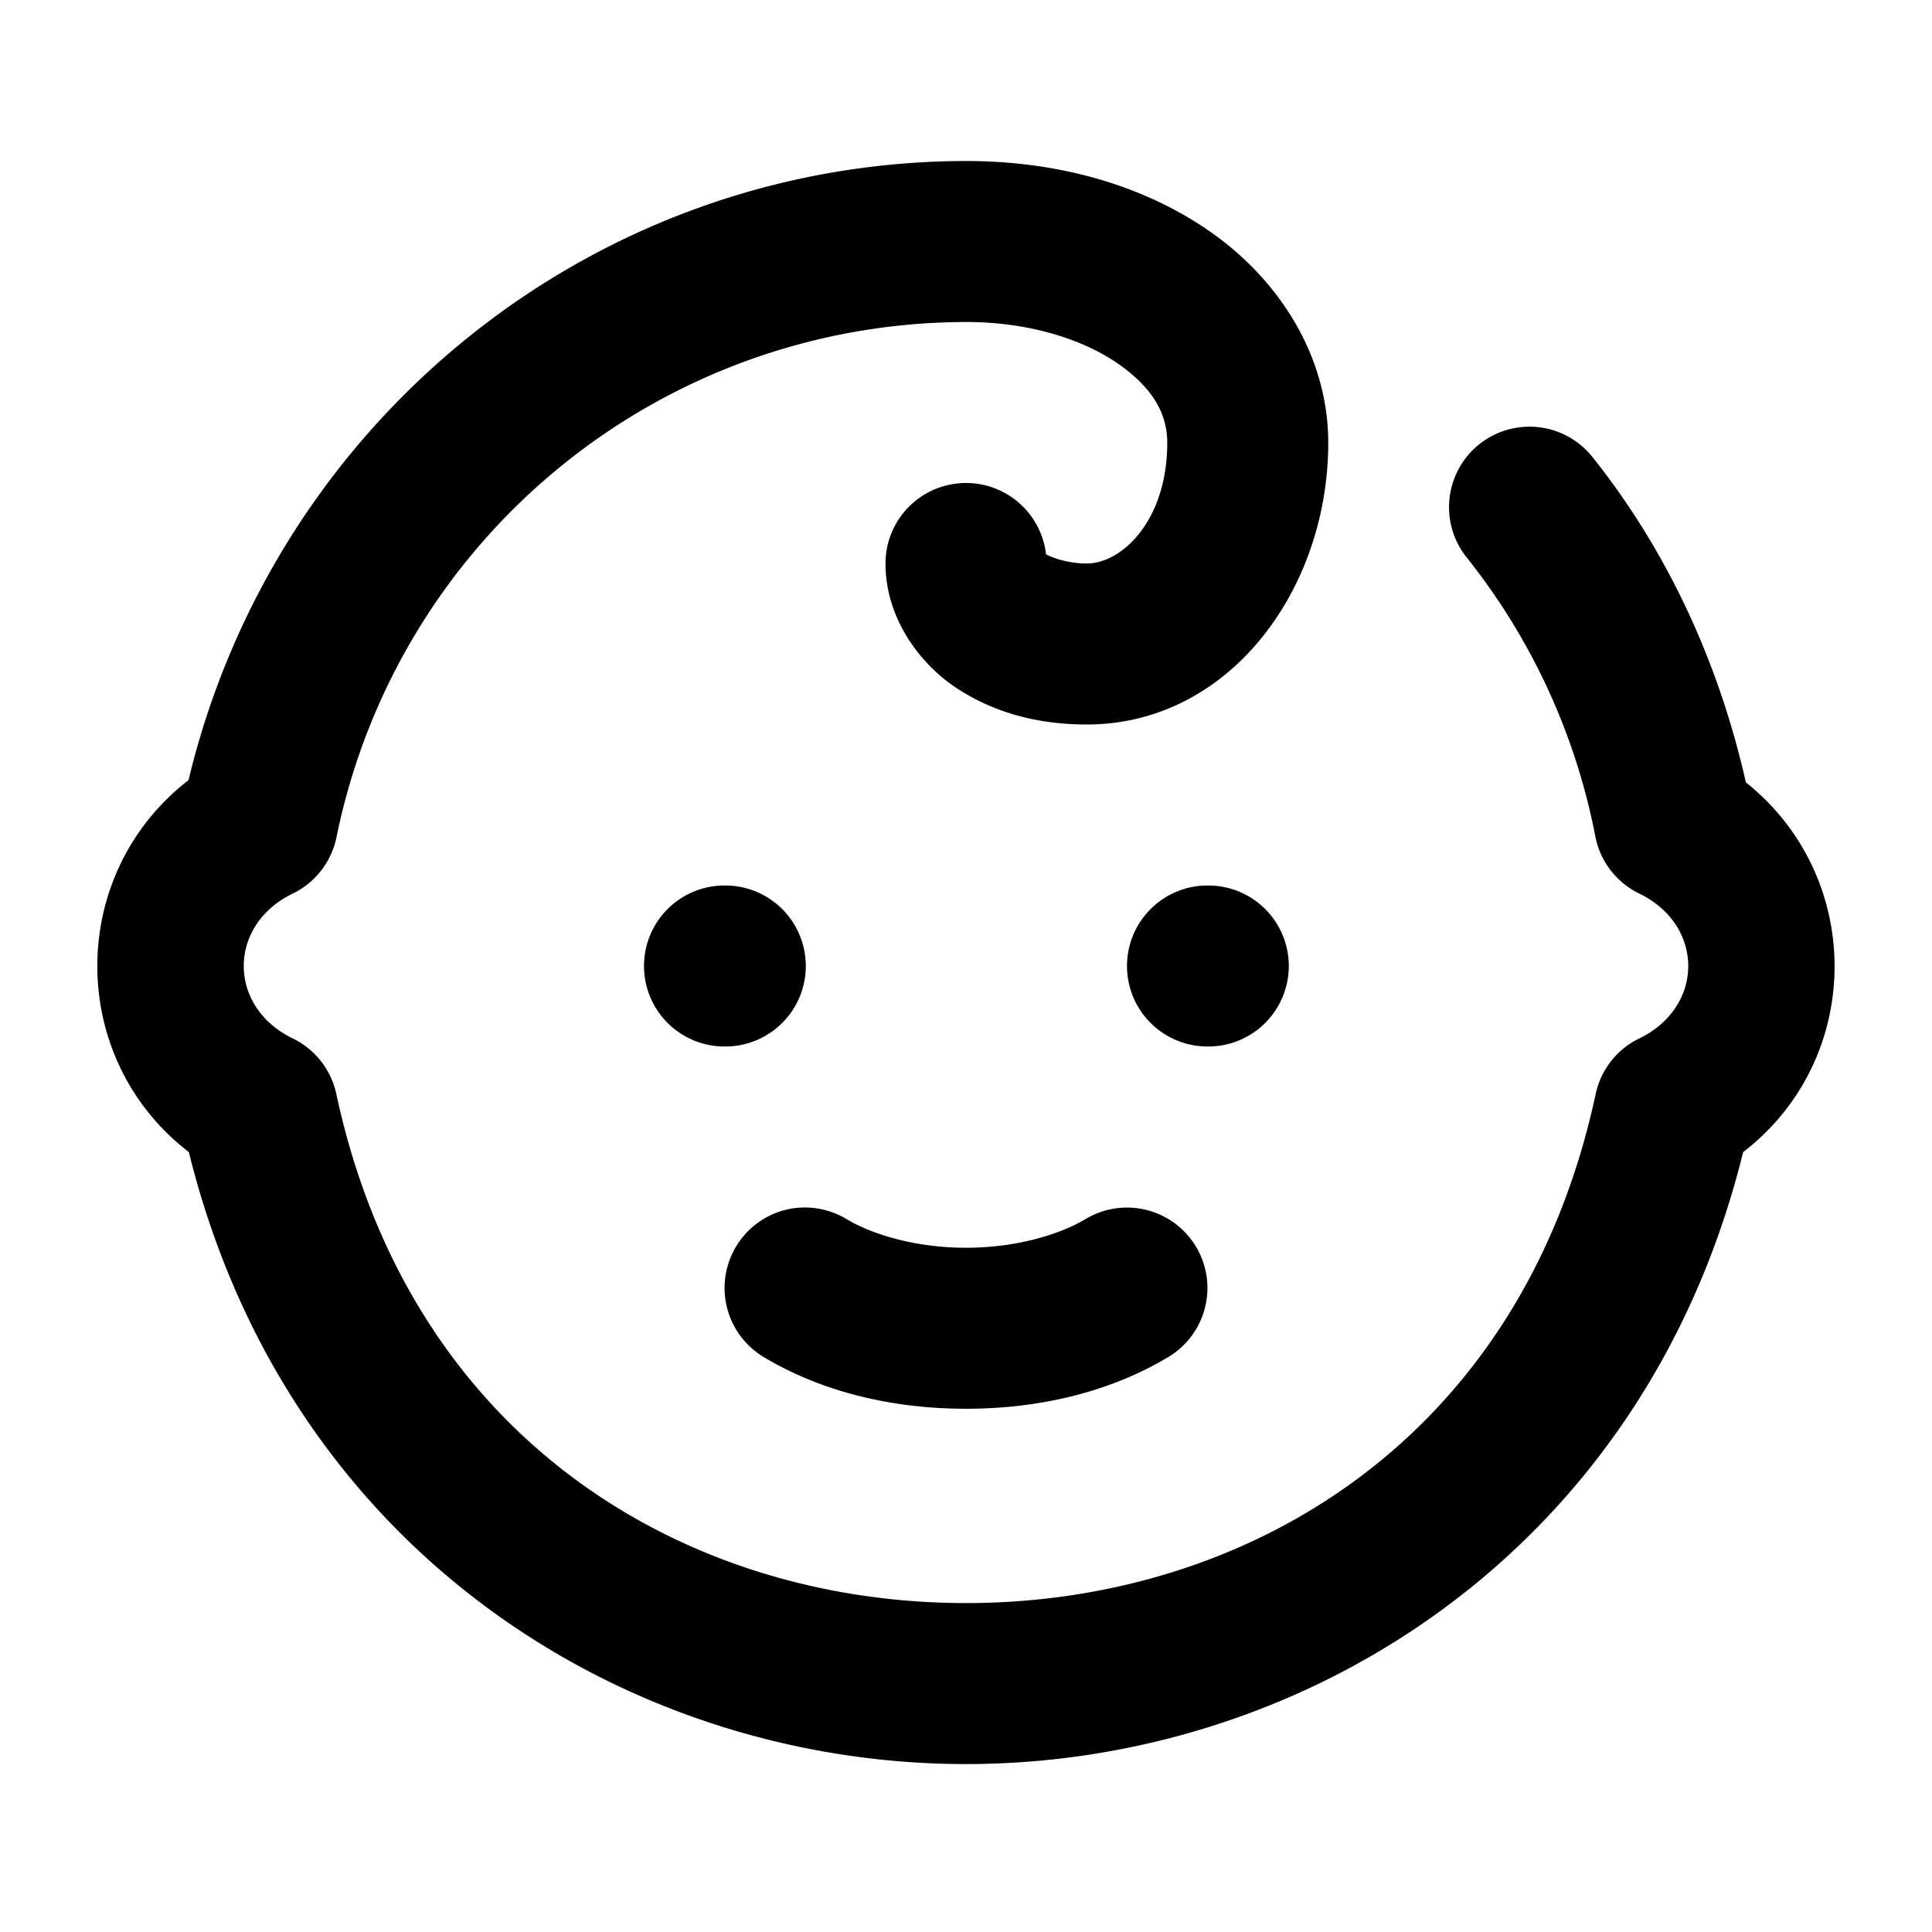 <?xml version="1.0" encoding="UTF-8" standalone="no"?>
<svg xmlns="http://www.w3.org/2000/svg" xmlns:svg="http://www.w3.org/2000/svg" width="24" height="24" viewBox="0 0 24 24" fill="currentColor" tags="child,childproof,children" categories="accessibility,people">
  <path d="M 11.998 2 C 7.374 2.009 3.413 5.222 2.342 9.691 C 0.83 10.861 0.831 13.146 2.346 14.312 C 3.572 19.278 7.797 21.914 12 21.914 C 16.203 21.914 20.428 19.278 21.654 14.312 C 23.158 13.154 23.167 10.898 21.688 9.719 C 21.355 8.247 20.724 6.857 19.781 5.676 A 1 1 0 0 0 18.377 5.518 A 1 1 0 0 0 18.219 6.924 C 19.024 7.933 19.573 9.123 19.818 10.391 A 1 1 0 0 0 20.363 11.1 C 21.175 11.493 21.175 12.507 20.363 12.9 A 1 1 0 0 0 19.822 13.59 C 18.901 17.887 15.485 19.914 12 19.914 C 8.515 19.914 5.099 17.887 4.178 13.59 A 1 1 0 0 0 3.637 12.9 C 2.825 12.507 2.825 11.493 3.637 11.1 A 1 1 0 0 0 4.18 10.4 C 4.94 6.676 8.199 4.009 12 4 C 12.817 4 13.493 4.233 13.916 4.537 C 14.339 4.841 14.5 5.157 14.5 5.5 C 14.5 6.471 13.933 7 13.5 7 C 13.274 7 13.073 6.931 12.994 6.885 A 1 1 0 0 0 12 6 A 1 1 0 0 0 11 7 C 11 7.689 11.437 8.265 11.914 8.568 C 12.391 8.872 12.933 9 13.5 9 C 15.267 9 16.5 7.329 16.5 5.5 C 16.5 4.443 15.911 3.51 15.084 2.914 C 14.257 2.318 13.183 2 12 2 A 1 1 0 0 0 11.998 2 z M 9 11 A 1 1 0 0 0 8 12 A 1 1 0 0 0 9 13 L 9.01 13 A 1 1 0 0 0 10.01 12 A 1 1 0 0 0 9.01 11 L 9 11 z M 15 11 A 1 1 0 0 0 14 12 A 1 1 0 0 0 15 13 L 15.01 13 A 1 1 0 0 0 16.01 12 A 1 1 0 0 0 15.01 11 L 15 11 z M 10.018 15 A 1 1 0 0 0 9.758 15.029 A 1 1 0 0 0 9.143 15.486 A 1 1 0 0 0 9.486 16.857 C 10.171 17.268 11.033 17.5 12 17.5 C 12.967 17.5 13.829 17.268 14.514 16.857 A 1 1 0 0 0 14.857 15.486 A 1 1 0 0 0 13.486 15.143 C 13.171 15.332 12.633 15.5 12 15.5 C 11.367 15.5 10.829 15.332 10.514 15.143 A 1 1 0 0 0 10.018 15 z "/>
</svg>
